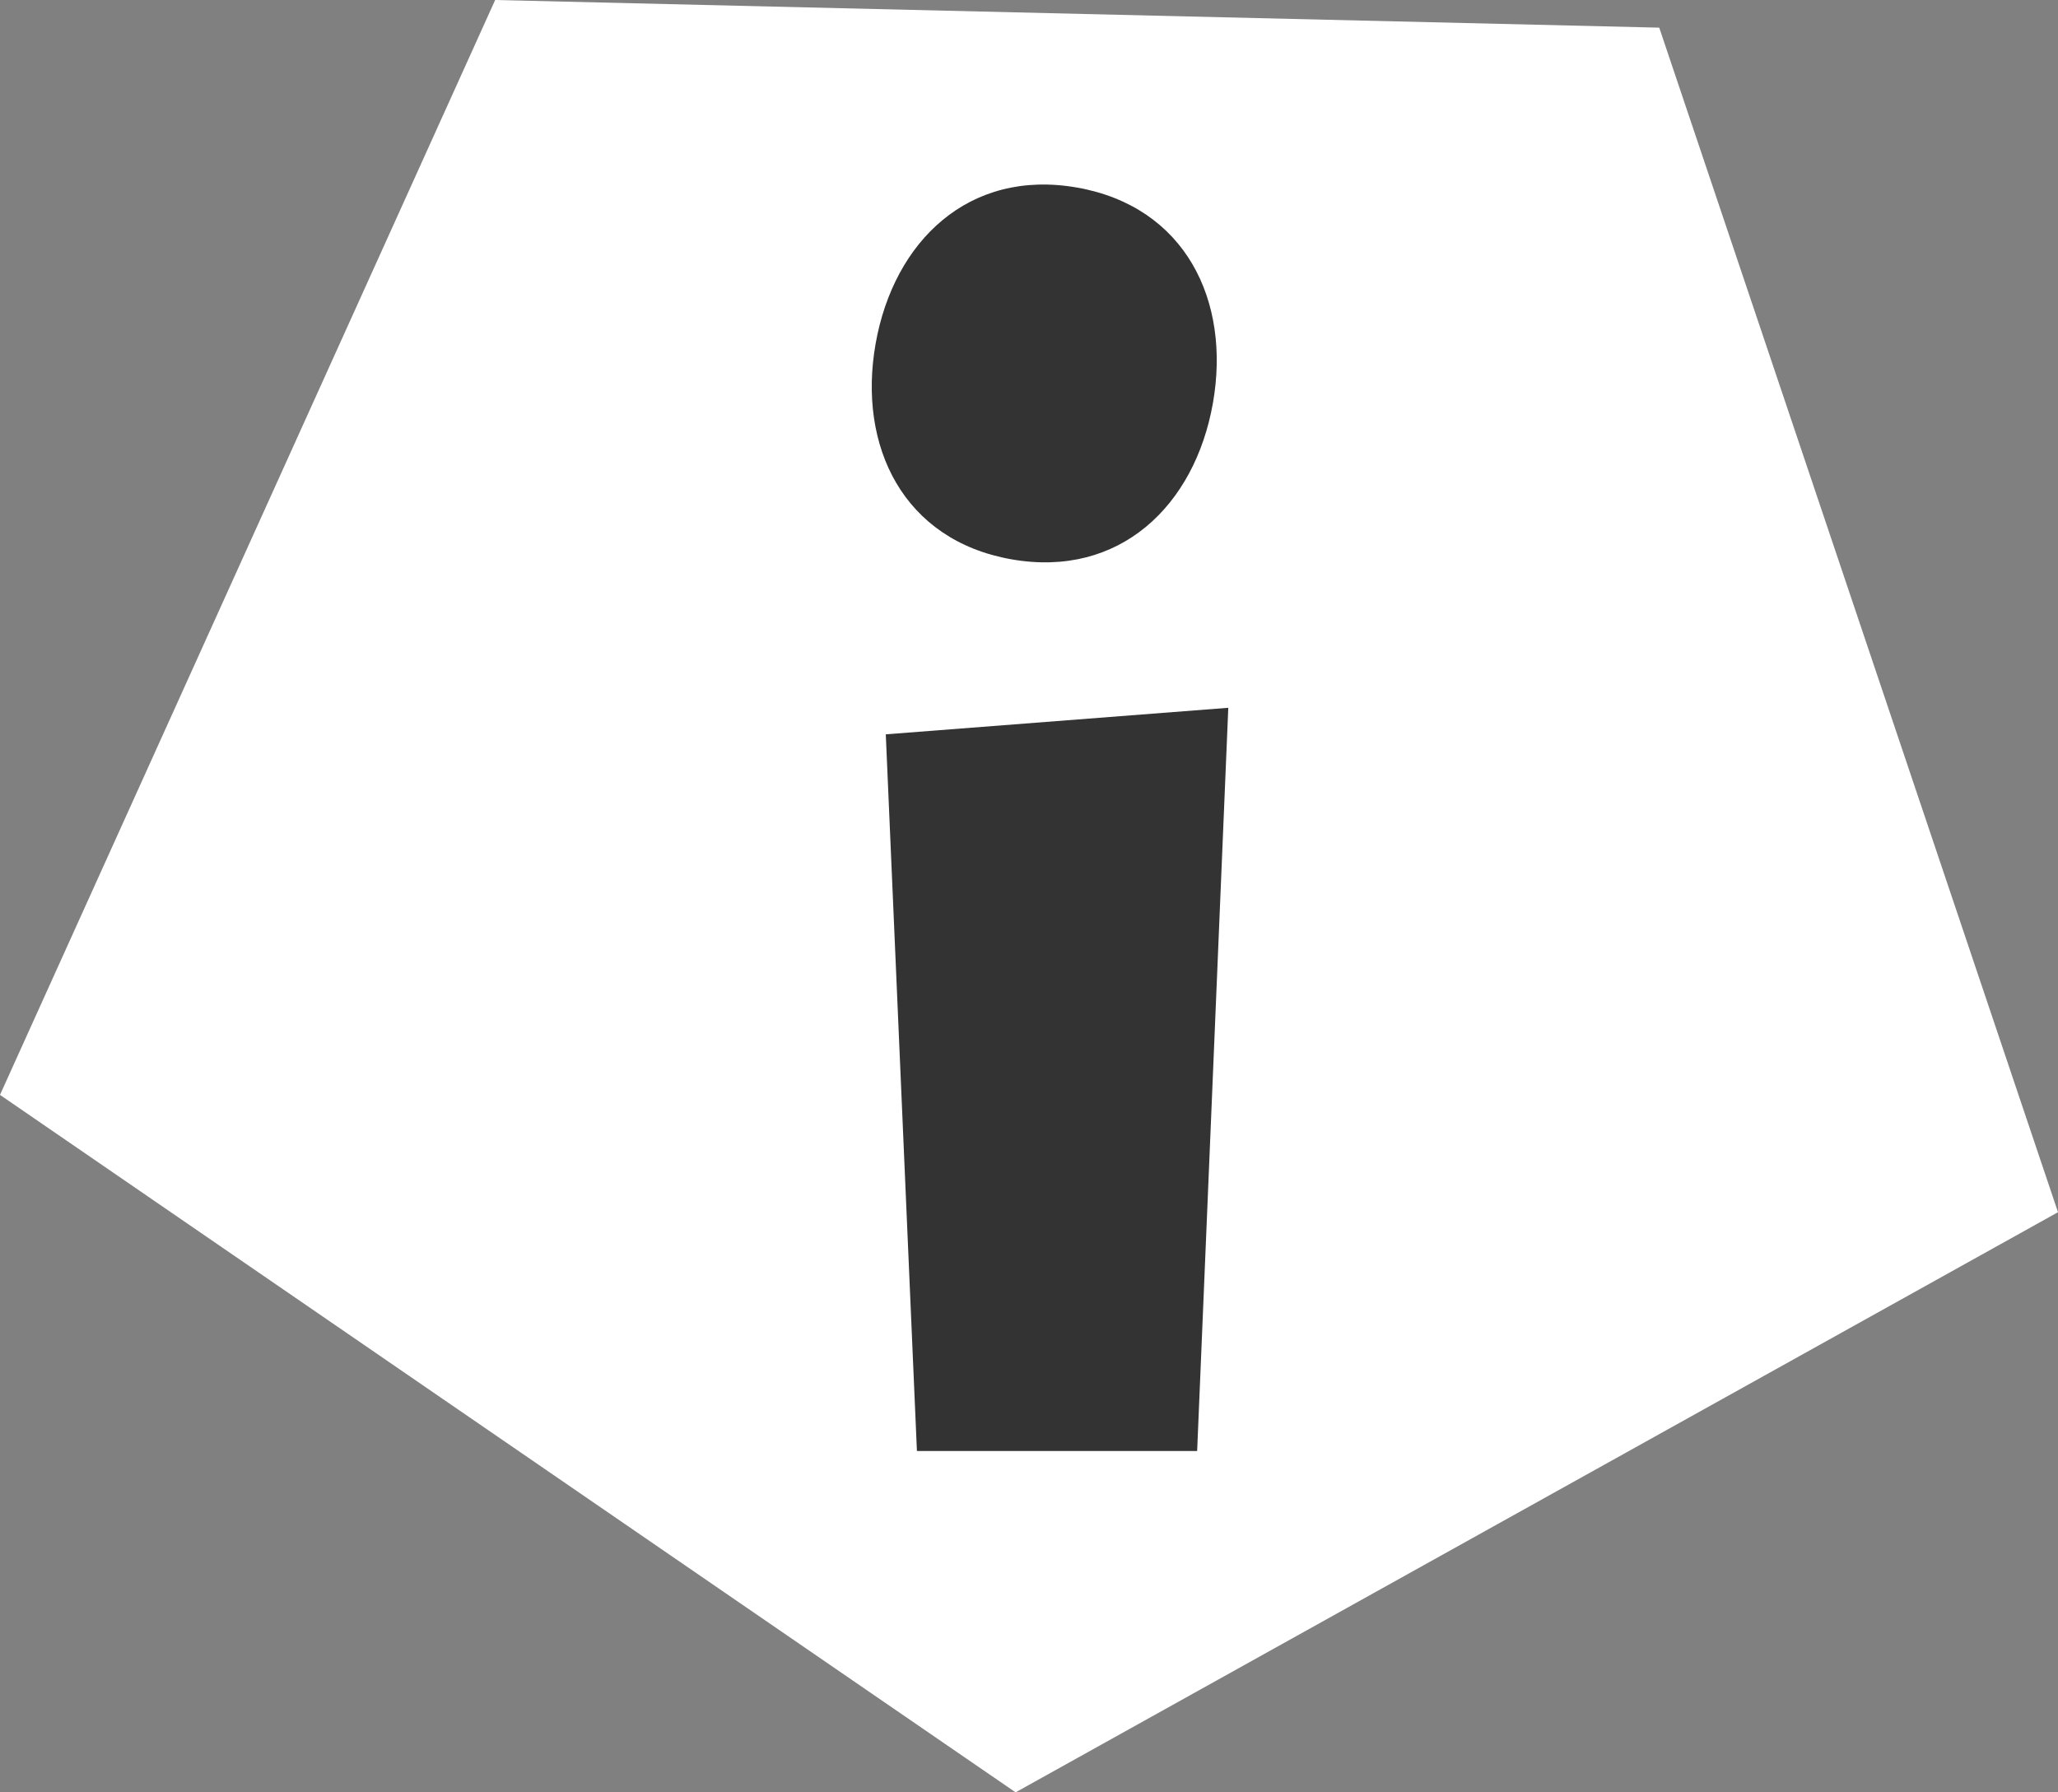 <svg xmlns="http://www.w3.org/2000/svg" width="372" height="324" viewBox="0 0 372 324"><rect x="0" y="0" width="372" height="324" fill="#808080" stroke="none"/><g fill="none" fill-rule="evenodd"><path fill="#FFF" d="M89.505 0L0 197.921 183.578 324 372 219.128 299.922 5z"/><path fill="#333" d="M160.112 132.745l61.91-4.798-5.628 134.344h-50.653zM182.827 101.107c19.53 3.44 33.14-9.674 36.416-28.231 3.276-18.558-5.024-35.53-24.554-38.97-19.53-3.44-33.14 9.674-36.416 28.231-3.276 18.557 5.024 35.53 24.554 38.97z"/></g></svg>